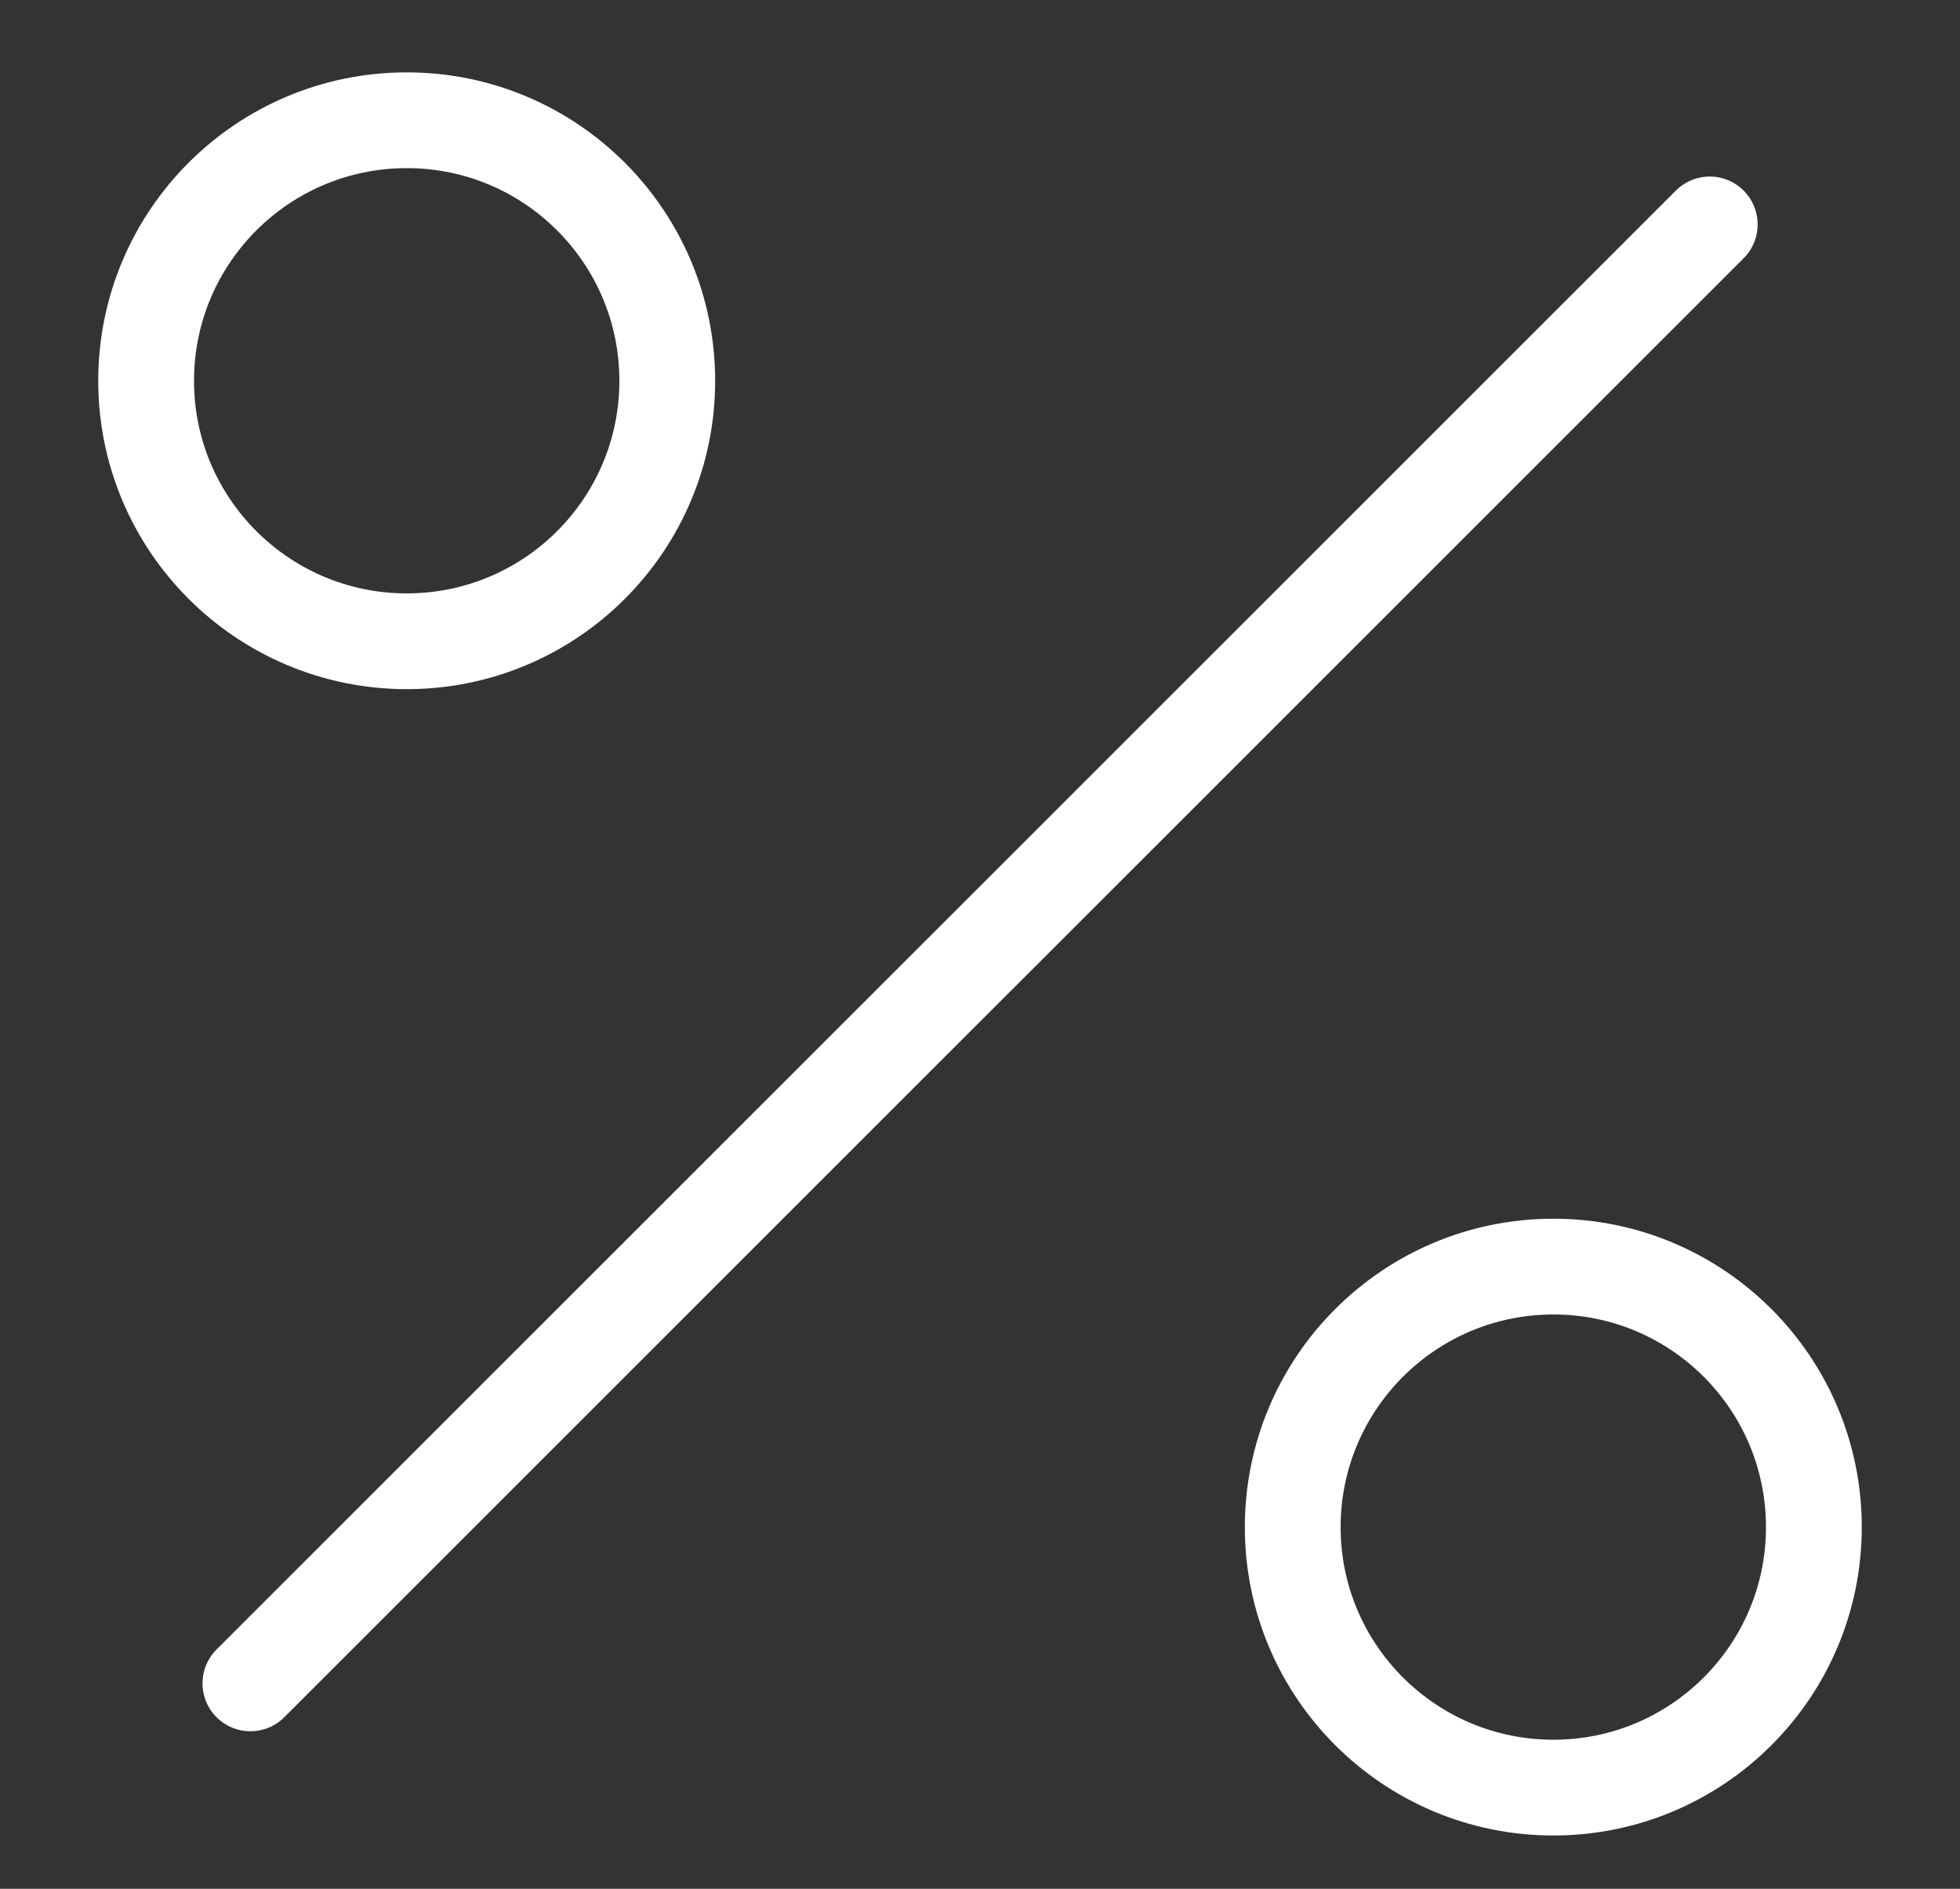 <?xml version="1.0" encoding="utf-8"?>
<svg viewBox="-0.946 -0.758 28.892 27.849" xmlns="http://www.w3.org/2000/svg">
  <rect x="-0.946" y="-0.758" width="28.892" height="27.849" fill="#333333" stroke="none"/>
  <path d="M 24.257 2.551 L 2.745 24.062" stroke-width="1.412" stroke-linecap="round" stroke-linejoin="round" style="fill: none; stroke: rgb(255, 255, 255);"/>
  <path d="M 5.05 8.697 C 7.171 8.697 8.89 6.978 8.89 4.857 C 8.89 2.734 7.171 1.015 5.05 1.015 C 2.929 1.015 1.208 2.734 1.208 4.857 C 1.208 6.978 2.929 8.697 5.05 8.697 Z" stroke-width="1.412" stroke-linecap="round" stroke-linejoin="round" style="fill: none; stroke: rgb(255, 255, 255);"/>
  <path d="M 21.952 25.599 C 24.073 25.599 25.792 23.88 25.792 21.759 C 25.792 19.636 24.073 17.917 21.952 17.917 C 19.831 17.917 18.11 19.636 18.11 21.759 C 18.11 23.88 19.831 25.599 21.952 25.599 Z" stroke-width="1.412" stroke-linecap="round" stroke-linejoin="round" style="fill: none; stroke: rgb(255, 255, 255);"/>
</svg>